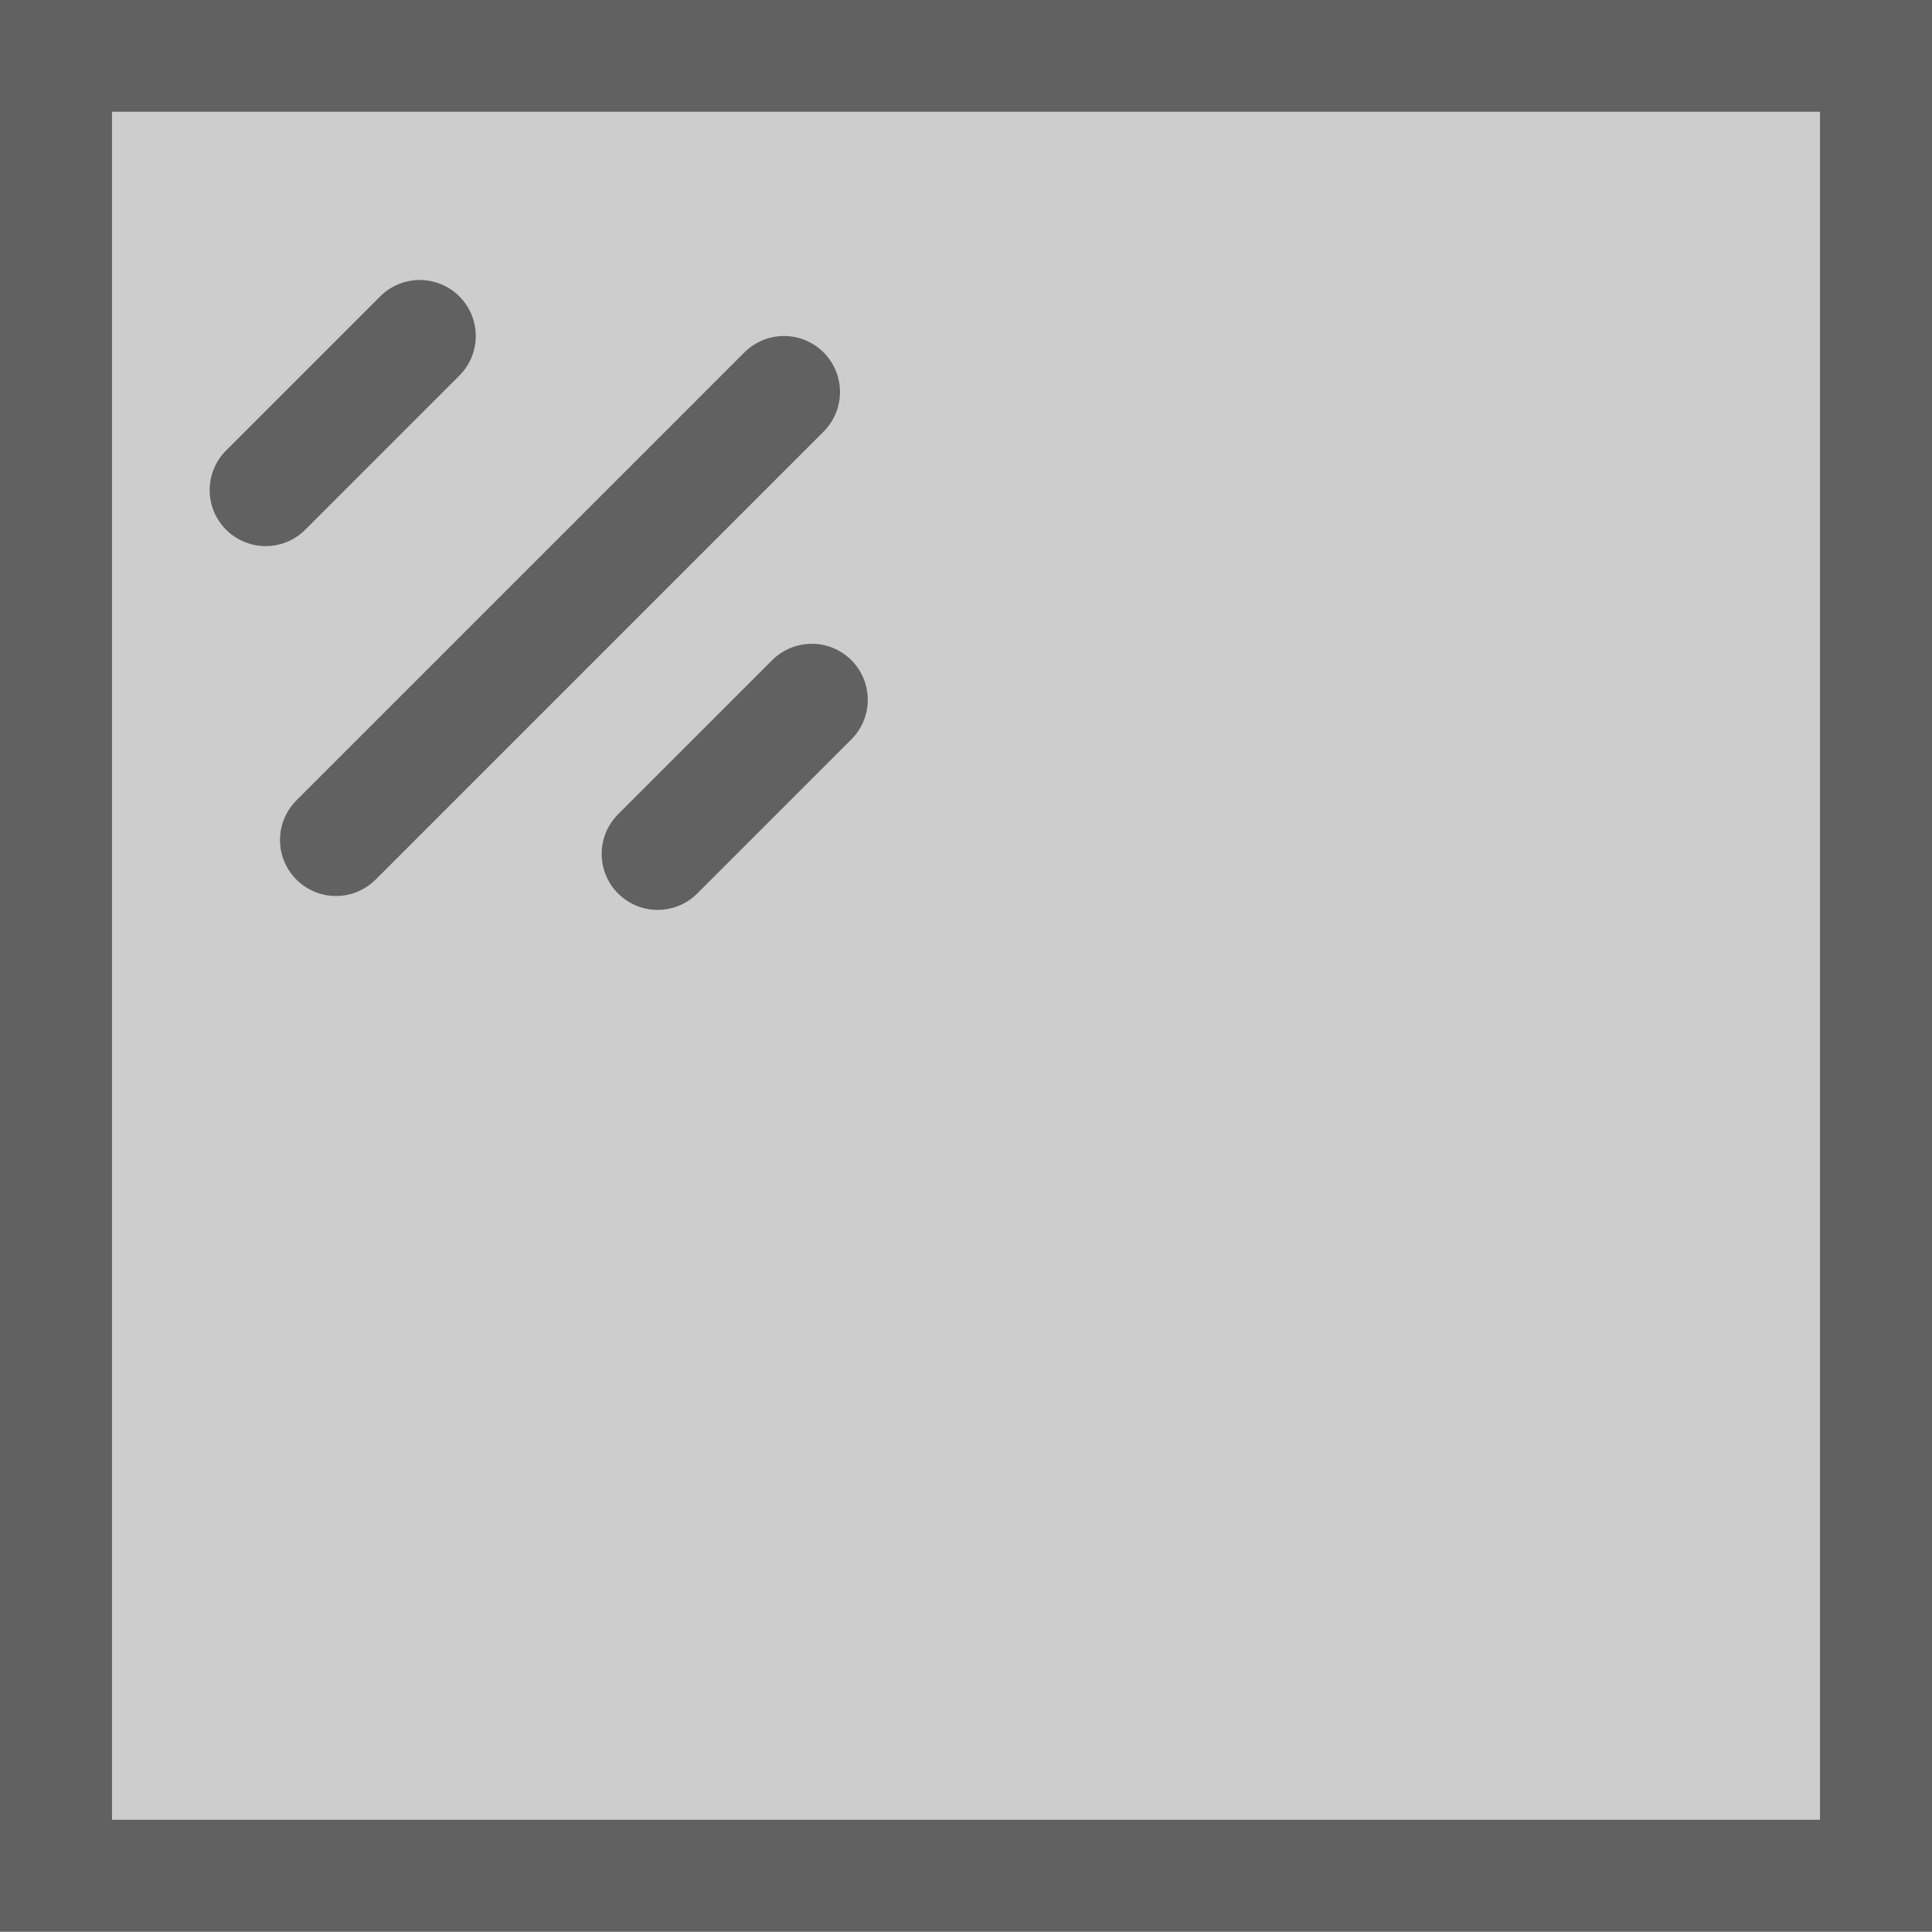 <svg version="1.1" xmlns="http://www.w3.org/2000/svg" xmlns:xlink="http://www.w3.org/1999/xlink" width="8.625" height="8.625" viewBox="0,0,8.625,8.625"><defs><radialGradient cx="241.727" cy="180.499" r="0.531" gradientUnits="userSpaceOnUse" id="color-1"><stop offset="0" stop-color="#f1ebff" stop-opacity="0"/><stop offset="1" stop-color="#f1ebff" stop-opacity="0"/></radialGradient><radialGradient cx="241.488" cy="182.199" r="0.531" gradientUnits="userSpaceOnUse" id="color-2"><stop offset="0" stop-color="#f1ebff" stop-opacity="0"/><stop offset="1" stop-color="#f1ebff" stop-opacity="0"/></radialGradient><radialGradient cx="239.811" cy="180.719" r="0.531" gradientUnits="userSpaceOnUse" id="color-3"><stop offset="0" stop-color="#f1ebff" stop-opacity="0"/><stop offset="1" stop-color="#f1ebff" stop-opacity="0"/></radialGradient><radialGradient cx="238.141" cy="180.446" r="0.531" gradientUnits="userSpaceOnUse" id="color-4"><stop offset="0" stop-color="#f1ebff" stop-opacity="0"/><stop offset="1" stop-color="#f1ebff" stop-opacity="0"/></radialGradient><radialGradient cx="240.323" cy="178.51" r="0.531" gradientUnits="userSpaceOnUse" id="color-5"><stop offset="0" stop-color="#f1ebff" stop-opacity="0"/><stop offset="1" stop-color="#f1ebff" stop-opacity="0"/></radialGradient><radialGradient cx="242.042" cy="179.63" r="0.531" gradientUnits="userSpaceOnUse" id="color-6"><stop offset="0" stop-color="#f1ebff" stop-opacity="0"/><stop offset="1" stop-color="#f1ebff" stop-opacity="0"/></radialGradient><radialGradient cx="238.216" cy="182.393" r="0.531" gradientUnits="userSpaceOnUse" id="color-7"><stop offset="0" stop-color="#f1ebff" stop-opacity="0"/><stop offset="1" stop-color="#f1ebff" stop-opacity="0"/></radialGradient><radialGradient cx="239.994" cy="183.805" r="0.531" gradientUnits="userSpaceOnUse" id="color-8"><stop offset="0" stop-color="#f1ebff" stop-opacity="0"/><stop offset="1" stop-color="#f1ebff" stop-opacity="0"/></radialGradient><radialGradient cx="241.345" cy="178.245" r="0.531" gradientUnits="userSpaceOnUse" id="color-9"><stop offset="0" stop-color="#f1ebff" stop-opacity="0"/><stop offset="1" stop-color="#f1ebff" stop-opacity="0"/></radialGradient><radialGradient cx="238.507" cy="177.714" r="0.531" gradientUnits="userSpaceOnUse" id="color-10"><stop offset="0" stop-color="#f1ebff" stop-opacity="0"/><stop offset="1" stop-color="#f1ebff" stop-opacity="0"/></radialGradient><radialGradient cx="237.756" cy="179.23" r="0.531" gradientUnits="userSpaceOnUse" id="color-11"><stop offset="0" stop-color="#f1ebff" stop-opacity="0"/><stop offset="1" stop-color="#f1ebff" stop-opacity="0"/></radialGradient><radialGradient cx="236.493" cy="179.525" r="0.531" gradientUnits="userSpaceOnUse" id="color-12"><stop offset="0" stop-color="#f1ebff" stop-opacity="0"/><stop offset="1" stop-color="#f1ebff" stop-opacity="0"/></radialGradient><radialGradient cx="239.821" cy="176.669" r="0.531" gradientUnits="userSpaceOnUse" id="color-13"><stop offset="0" stop-color="#f1ebff" stop-opacity="0"/><stop offset="1" stop-color="#f1ebff" stop-opacity="0"/></radialGradient><radialGradient cx="239.792" cy="182.189" r="0.531" gradientUnits="userSpaceOnUse" id="color-14"><stop offset="0" stop-color="#f1ebff" stop-opacity="0"/><stop offset="1" stop-color="#f1ebff" stop-opacity="0"/></radialGradient><radialGradient cx="236.679" cy="181.349" r="0.531" gradientUnits="userSpaceOnUse" id="color-15"><stop offset="0" stop-color="#f1ebff" stop-opacity="0"/><stop offset="1" stop-color="#f1ebff" stop-opacity="0"/></radialGradient><radialGradient cx="241.754" cy="183.607" r="0.531" gradientUnits="userSpaceOnUse" id="color-16"><stop offset="0" stop-color="#f1ebff" stop-opacity="0"/><stop offset="1" stop-color="#f1ebff" stop-opacity="0"/></radialGradient><radialGradient cx="243.242" cy="182.518" r="0.531" gradientUnits="userSpaceOnUse" id="color-17"><stop offset="0" stop-color="#f1ebff" stop-opacity="0"/><stop offset="1" stop-color="#f1ebff" stop-opacity="0"/></radialGradient><radialGradient cx="243.507" cy="180.791" r="0.531" gradientUnits="userSpaceOnUse" id="color-18"><stop offset="0" stop-color="#f1ebff" stop-opacity="0"/><stop offset="1" stop-color="#f1ebff" stop-opacity="0"/></radialGradient><radialGradient cx="243.481" cy="178.799" r="0.531" gradientUnits="userSpaceOnUse" id="color-19"><stop offset="0" stop-color="#f1ebff" stop-opacity="0"/><stop offset="1" stop-color="#f1ebff" stop-opacity="0"/></radialGradient><radialGradient cx="242.87" cy="177.045" r="0.531" gradientUnits="userSpaceOnUse" id="color-20"><stop offset="0" stop-color="#f1ebff" stop-opacity="0"/><stop offset="1" stop-color="#f1ebff" stop-opacity="0"/></radialGradient><radialGradient cx="241.196" cy="176.195" r="0.531" gradientUnits="userSpaceOnUse" id="color-21"><stop offset="0" stop-color="#f1ebff" stop-opacity="0"/><stop offset="1" stop-color="#f1ebff" stop-opacity="0"/></radialGradient><radialGradient cx="238.699" cy="183.74" r="0.531" gradientUnits="userSpaceOnUse" id="color-22"><stop offset="0" stop-color="#f1ebff" stop-opacity="0"/><stop offset="1" stop-color="#f1ebff" stop-opacity="0"/></radialGradient><radialGradient cx="239.283" cy="179.357" r="0.531" gradientUnits="userSpaceOnUse" id="color-23"><stop offset="0" stop-color="#f1ebff" stop-opacity="0"/><stop offset="1" stop-color="#f1ebff" stop-opacity="0"/></radialGradient><radialGradient cx="238.483" cy="176.369" r="0.531" gradientUnits="userSpaceOnUse" id="color-24"><stop offset="0" stop-color="#f1ebff" stop-opacity="0"/><stop offset="1" stop-color="#f1ebff" stop-opacity="0"/></radialGradient><radialGradient cx="237.21" cy="177.846" r="0.531" gradientUnits="userSpaceOnUse" id="color-25"><stop offset="0" stop-color="#f1ebff" stop-opacity="0"/><stop offset="1" stop-color="#f1ebff" stop-opacity="0"/></radialGradient></defs><g transform="translate(-235.688,-175.688)"><g data-paper-data="{&quot;isPaintingLayer&quot;:true}" fill-rule="nonzero" stroke-width="0.5" stroke-linejoin="miter" stroke-miterlimit="10" stroke-dasharray="" stroke-dashoffset="0" style="mix-blend-mode: normal"><path d="" fill="url(#color-1)" stroke="#cccccc" stroke-linecap="butt"/><path d="" fill="url(#color-2)" stroke="#cccccc" stroke-linecap="butt"/><path d="" fill="url(#color-3)" stroke="#cccccc" stroke-linecap="butt"/><path d="" fill="url(#color-4)" stroke="#cccccc" stroke-linecap="butt"/><path d="" fill="url(#color-5)" stroke="#cccccc" stroke-linecap="butt"/><path d="" fill="url(#color-6)" stroke="#cccccc" stroke-linecap="butt"/><path d="" fill="url(#color-7)" stroke="#cccccc" stroke-linecap="butt"/><path d="" fill="url(#color-8)" stroke="#cccccc" stroke-linecap="butt"/><path d="" fill="url(#color-9)" stroke="#cccccc" stroke-linecap="butt"/><path d="" fill="url(#color-10)" stroke="#cccccc" stroke-linecap="butt"/><path d="" fill="url(#color-11)" stroke="#cccccc" stroke-linecap="butt"/><path d="" fill="url(#color-12)" stroke="#cccccc" stroke-linecap="butt"/><path d="" fill="url(#color-13)" stroke="#cccccc" stroke-linecap="butt"/><path d="" fill="url(#color-14)" stroke="#cccccc" stroke-linecap="butt"/><path d="" fill="url(#color-15)" stroke="#cccccc" stroke-linecap="butt"/><path d="" fill="url(#color-16)" stroke="#cccccc" stroke-linecap="butt"/><path d="" fill="url(#color-17)" stroke="#cccccc" stroke-linecap="butt"/><path d="" fill="url(#color-18)" stroke="#cccccc" stroke-linecap="butt"/><path d="" fill="url(#color-19)" stroke="#cccccc" stroke-linecap="butt"/><path d="" fill="url(#color-20)" stroke="#cccccc" stroke-linecap="butt"/><path d="" fill="url(#color-21)" stroke="#cccccc" stroke-linecap="butt"/><path d="" fill="url(#color-22)" stroke="#cccccc" stroke-linecap="butt"/><path d="" fill="url(#color-23)" stroke="#cccccc" stroke-linecap="butt"/><path d="" fill="url(#color-24)" stroke="#cccccc" stroke-linecap="butt"/><path d="" fill="url(#color-25)" stroke="#cccccc" stroke-linecap="butt"/><path d="M235.938,184.062v-8.125h8.125v8.125z" fill="#cdcdcd" stroke="#616161" stroke-linecap="butt"/><path d="M237.562,177.188l-0.688,0.688" fill="none" stroke="#616161" stroke-linecap="round"/><path d="M239.188,177.438l-2,2" fill="none" stroke="#616161" stroke-linecap="round"/><path d="M239.312,178.812l-0.688,0.688" fill="none" stroke="#616161" stroke-linecap="round"/></g></g></svg><!--rotationCenter:4.3125:4.312499999999972-->